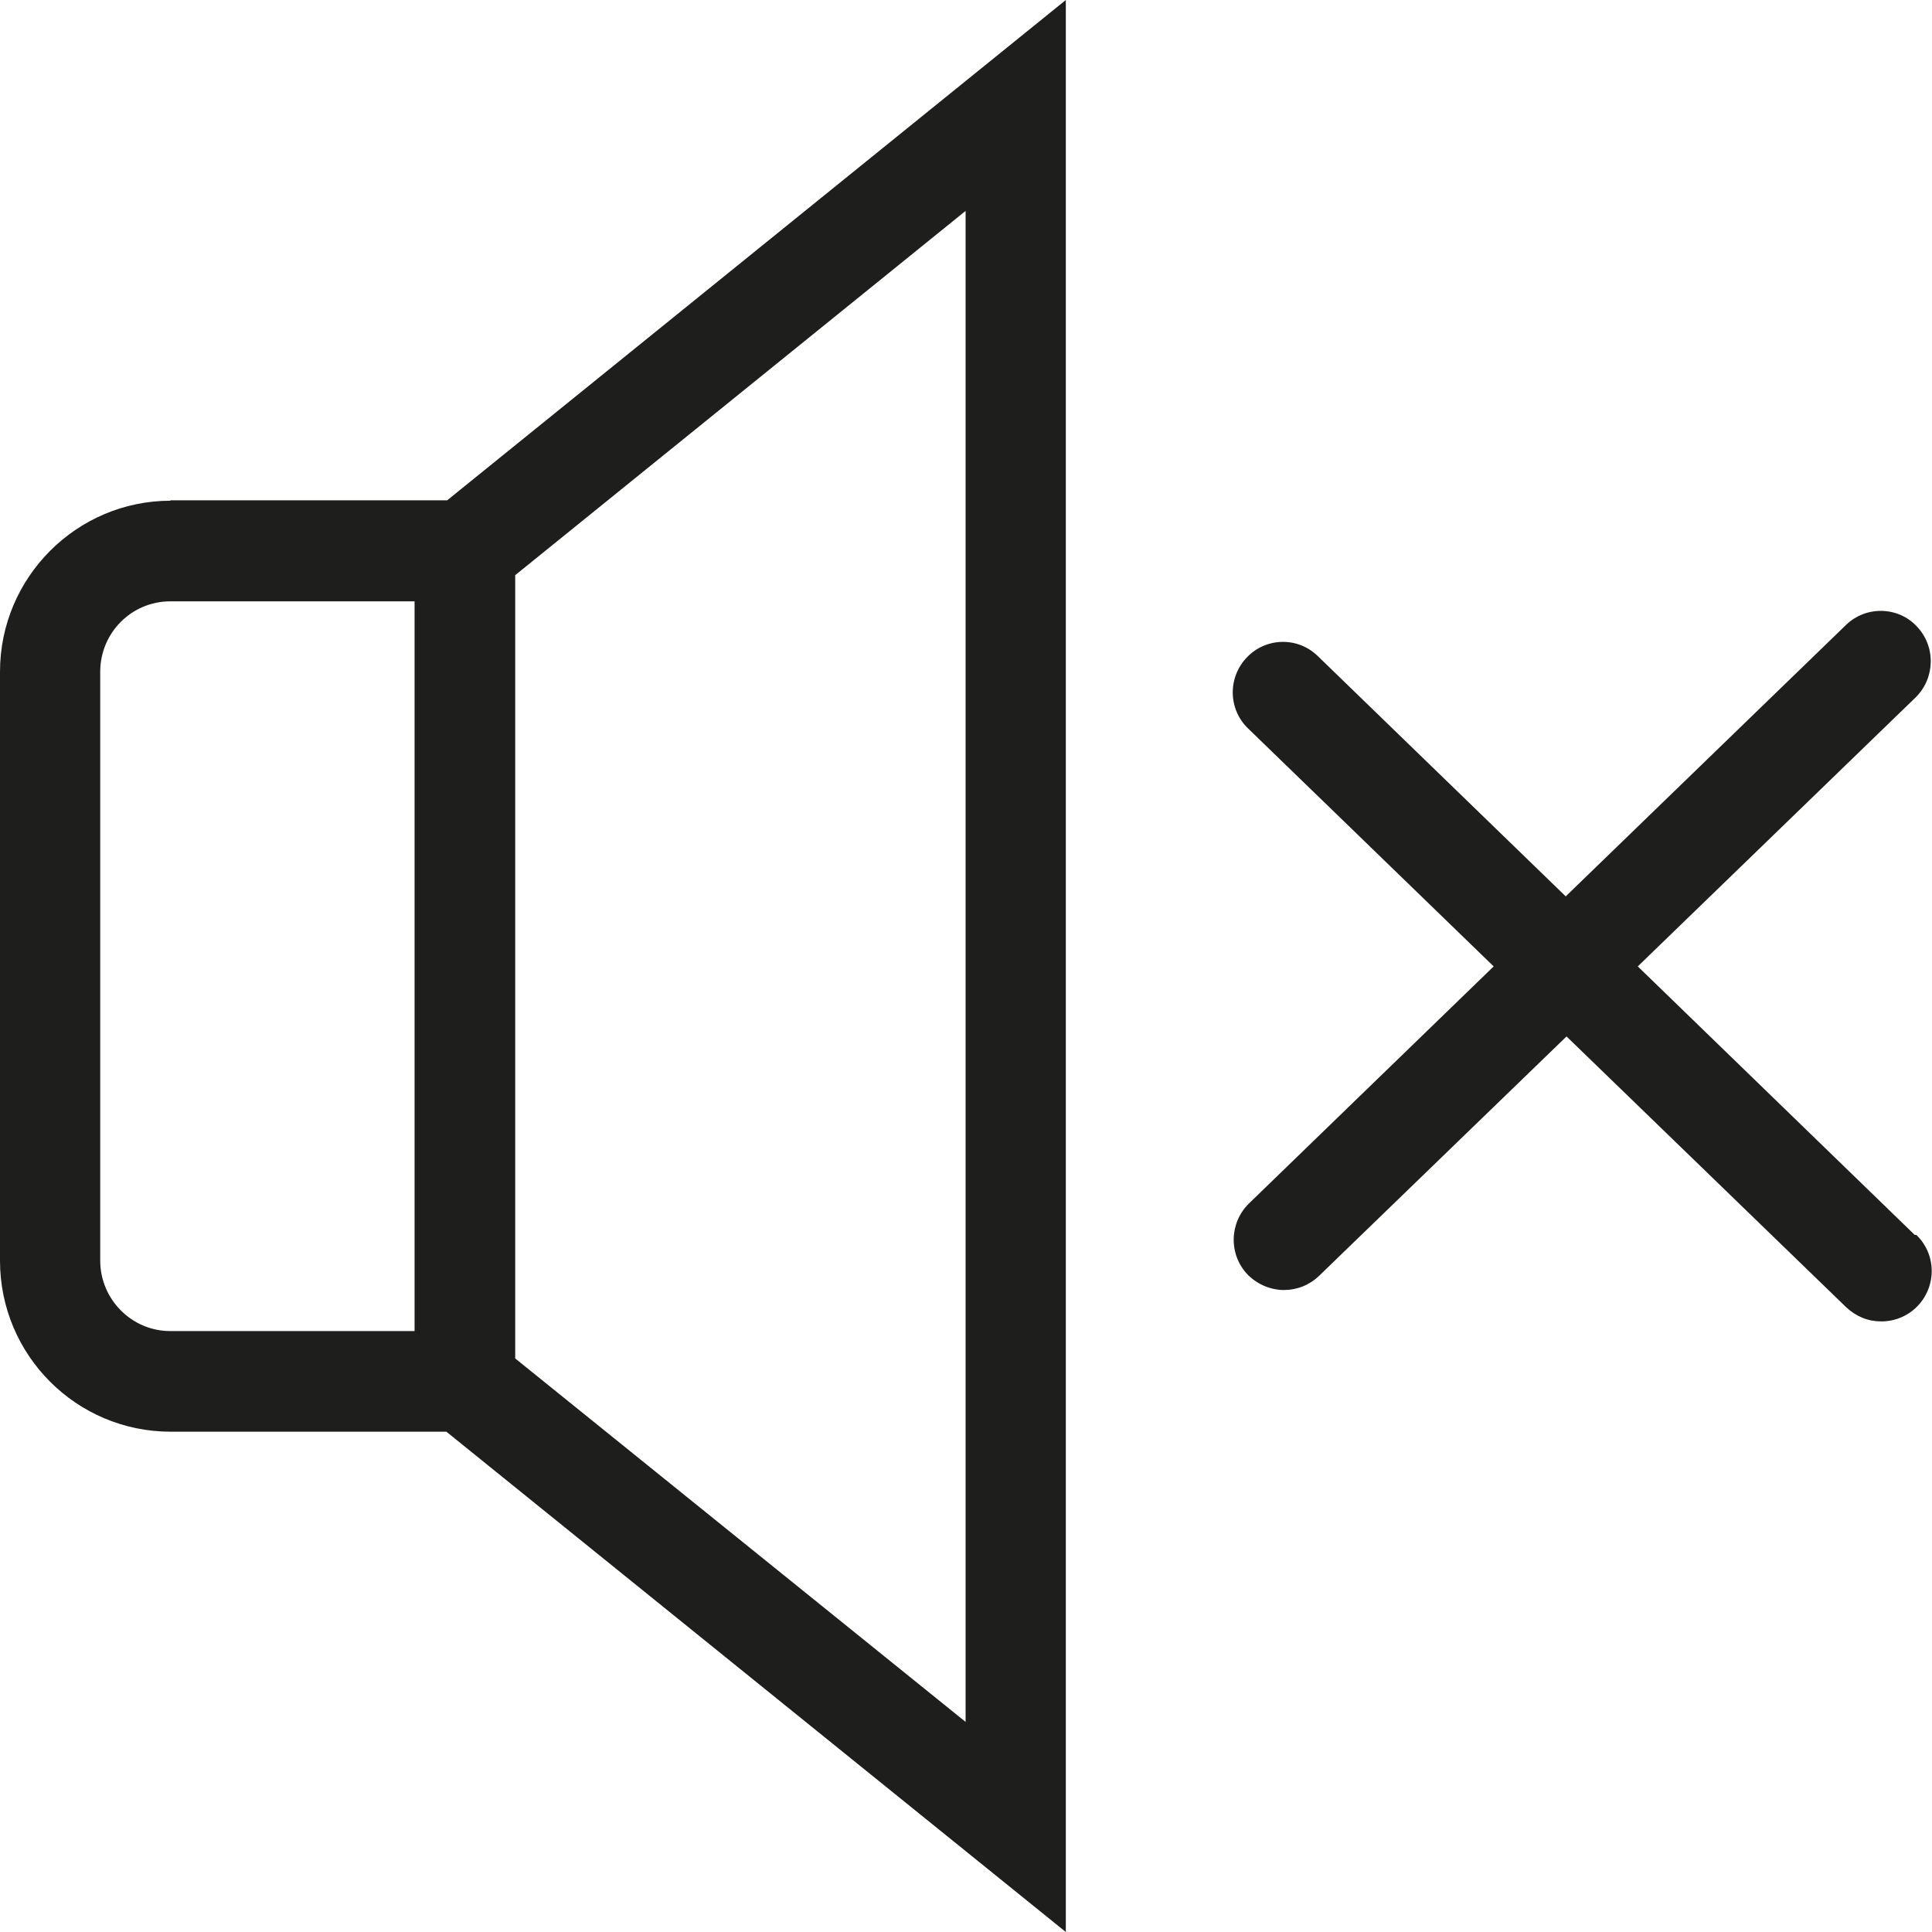 <?xml version="1.0" encoding="UTF-8"?>
<svg id="a" data-name="3219" xmlns="http://www.w3.org/2000/svg" viewBox="0 0 48 48">
  <path d="M4.24,12.44c-2.34,0-4.24,1.91-4.24,4.25v14.63c0,2.35,1.9,4.25,4.24,4.25h6.85l15.39,12.43V0l-15.37,12.43h-6.88ZM2.49,31.32v-14.63c0-.97.78-1.75,1.74-1.75h6.07v18.13h-6.07c-.96,0-1.74-.79-1.74-1.75ZM23.99,42.78l-11.19-9.03V14.29l11.19-9.05v37.54ZM47.61,30.68c.5.48.51,1.27.03,1.77-.24.25-.57.38-.9.38s-.62-.12-.87-.35l-6.95-6.73-6.15,5.95c-.24.23-.55.35-.87.35s-.65-.13-.9-.38c-.48-.5-.46-1.29.03-1.77l6.08-5.89-6.1-5.91c-.5-.48-.51-1.27-.03-1.77.48-.5,1.27-.51,1.76-.03l6.16,5.97,6.96-6.74c.49-.48,1.29-.47,1.76.03.48.5.46,1.29-.03,1.77l-6.9,6.68,6.88,6.67Z" fill="#1e1e1c"/>
</svg>